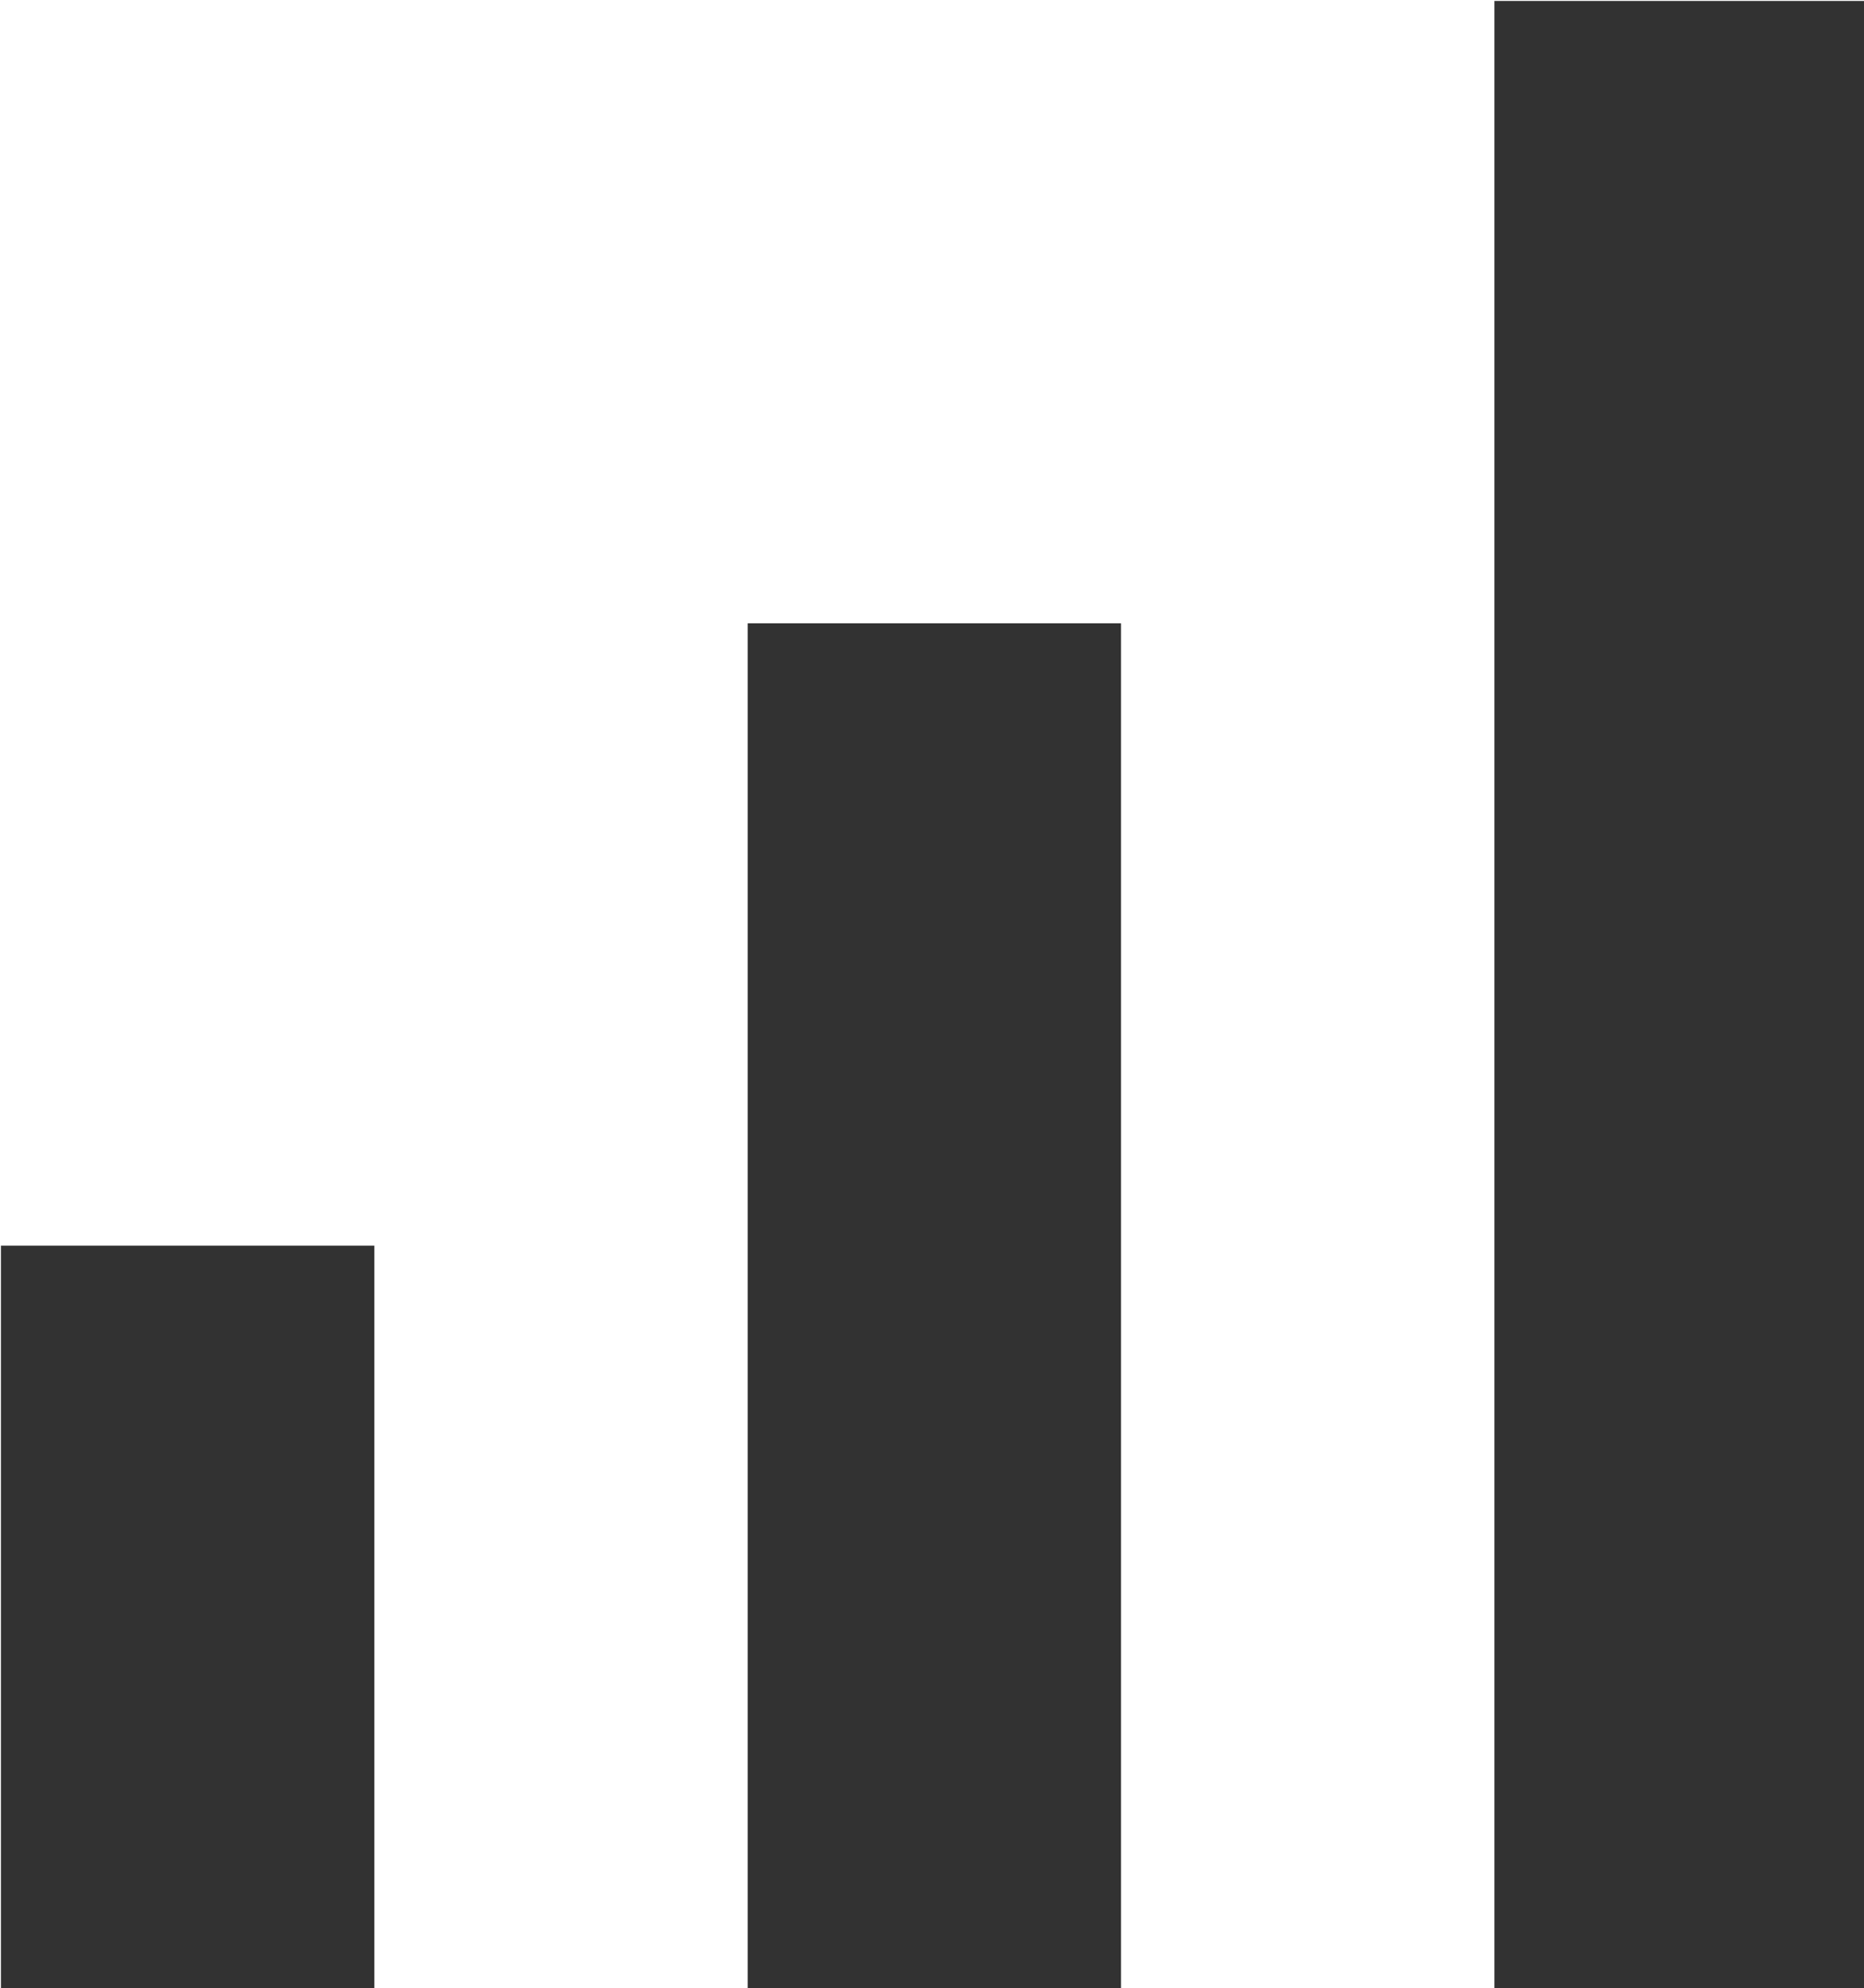 <?xml version="1.0" encoding="UTF-8" standalone="no"?>
<!-- Created with Inkscape (http://www.inkscape.org/) -->

<svg
   id="svg1100"
   version="1.1"
   viewBox="0 0 3.969 4.233"
   height="4.233mm"
   width="3.969mm"
   xmlns="http://www.w3.org/2000/svg"
   xmlns:svg="http://www.w3.org/2000/svg">
  <defs
     id="defs1097" />
  <g
     id="New_Layer_1652808896.5547807"
     style="display:inline"
     transform="translate(-103.336,-351.102)">
    <path
       fill="#323232"
       d="m 17,4 h 3 V 20 H 17 Z M 5,14 h 3 v 6 H 5 Z m 6,-5 h 3 v 11 h -3 z"
       id="path12592"
       transform="matrix(0.265,0,0,0.265,102.013,350.044)" />
  </g>
</svg>

